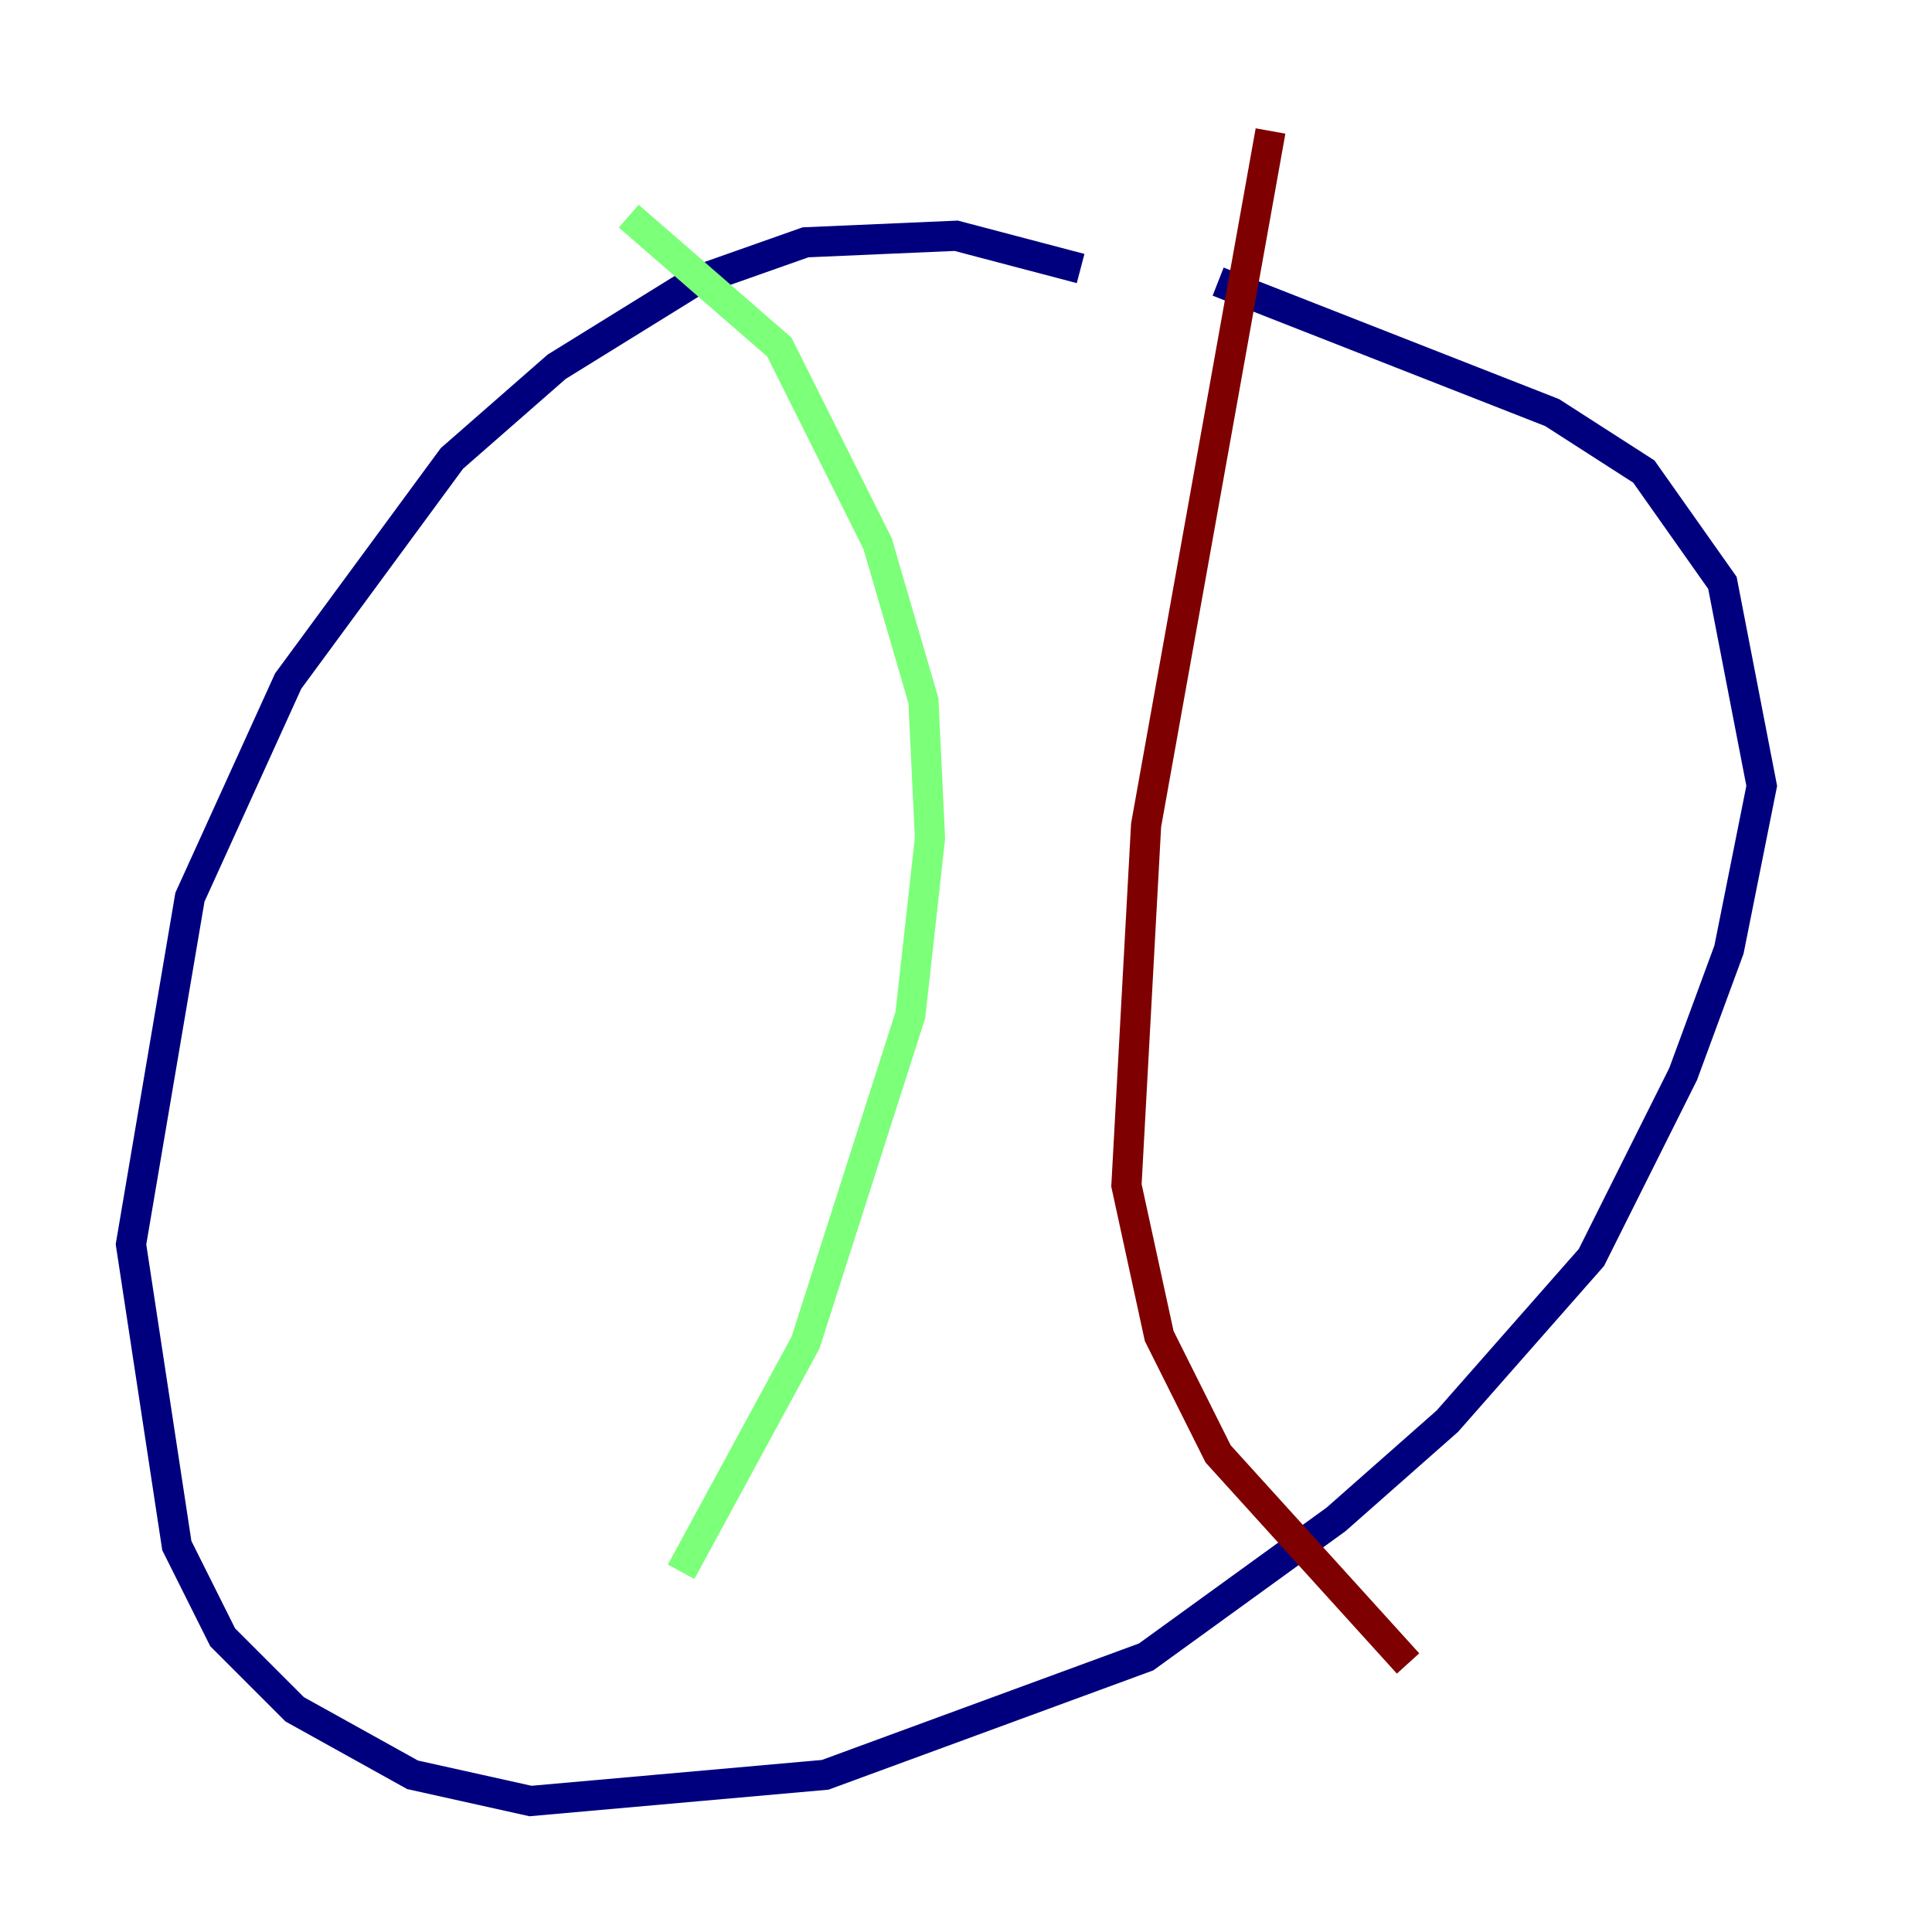 <?xml version="1.0" encoding="utf-8" ?>
<svg baseProfile="tiny" height="128" version="1.2" viewBox="0,0,128,128" width="128" xmlns="http://www.w3.org/2000/svg" xmlns:ev="http://www.w3.org/2001/xml-events" xmlns:xlink="http://www.w3.org/1999/xlink"><defs /><polyline fill="none" points="71.593,17.79 63.349,15.62 53.37,16.054 45.993,18.658 36.881,24.298 29.939,30.373 19.091,45.125 12.583,59.444 8.678,82.441 11.715,102.4 14.752,108.475 19.525,113.248 27.336,117.586 35.146,119.322 54.671,117.586 75.932,109.776 88.515,100.664 95.891,94.156 105.437,83.308 111.512,71.159 114.549,62.915 116.719,52.068 114.115,38.617 108.909,31.241 102.834,27.336 80.705,18.658" stroke="#00007f" stroke-width="2" /><polyline fill="none" points="41.654,14.319 51.634,22.997 58.142,36.014 61.18,46.427 61.614,55.539 60.312,67.254 53.37,88.949 45.125,104.136" stroke="#7cff79" stroke-width="2" /><polyline fill="none" points="84.176,8.678 75.932,54.671 74.63,78.536 76.8,88.515 80.705,96.325 93.288,110.21" stroke="#7f0000" stroke-width="2" /></svg>